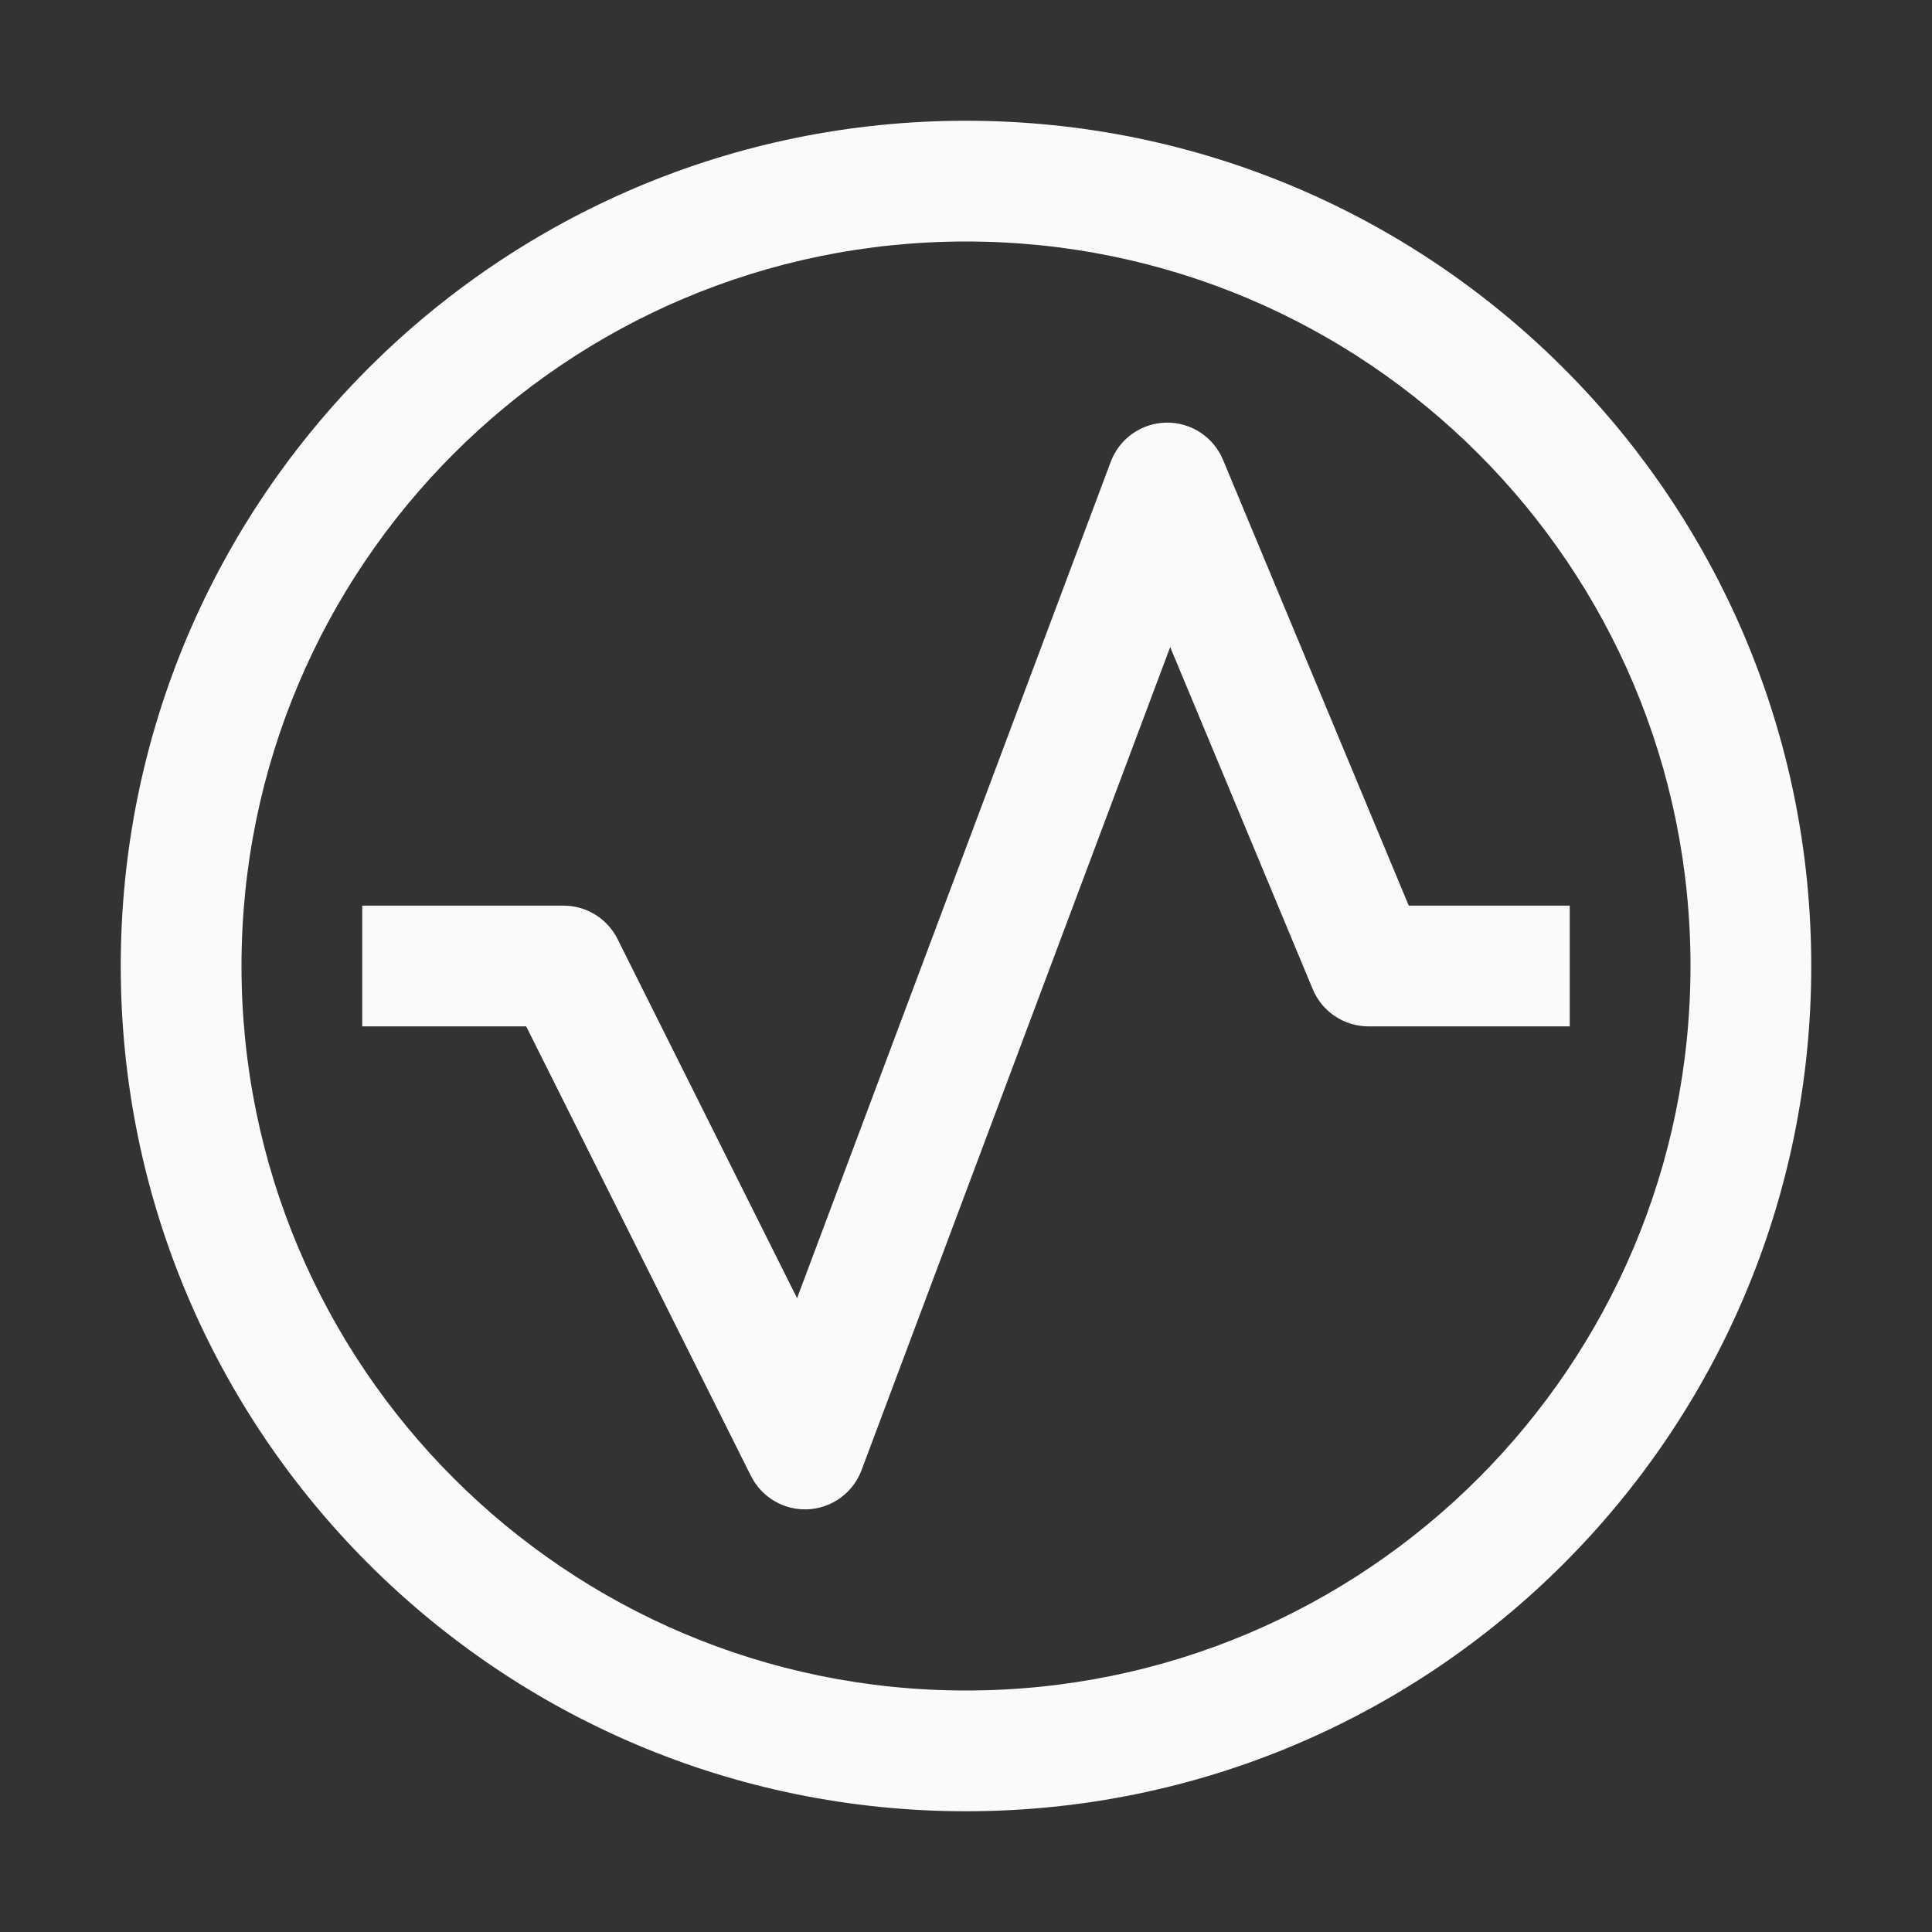 <svg width="48" height="48" viewBox="0 0 48 48" fill="none" xmlns="http://www.w3.org/2000/svg">
<rect x="0" y="0" width="48" height="48" fill="#333333" stroke="none"/>
<path d="M30.385 11.423C30.148 10.855 29.588 10.489 28.973 10.5C28.358 10.511 27.812 10.897 27.596 11.473L19.803 32.252L15.342 23.329C15.088 22.821 14.568 22.5 14 22.5H9V25.5H13.073L18.658 36.671C18.925 37.204 19.483 37.529 20.079 37.498C20.674 37.467 21.195 37.085 21.404 36.527L29.073 16.076L32.615 24.577C32.848 25.136 33.394 25.5 34 25.5H39V22.5H35L30.385 11.423Z" fill="#FAFAFA"/>
<path fill-rule="evenodd" clip-rule="evenodd" d="M45 24C45 35.598 35.598 45 24 45C12.402 45 3 35.598 3 24C3 12.402 12.402 3 24 3C35.598 3 45 12.402 45 24ZM42 24C42 33.941 33.941 42 24 42C14.059 42 6 33.941 6 24C6 14.059 14.059 6 24 6C33.941 6 42 14.059 42 24Z" fill="#FAFAFA"/>
</svg>
